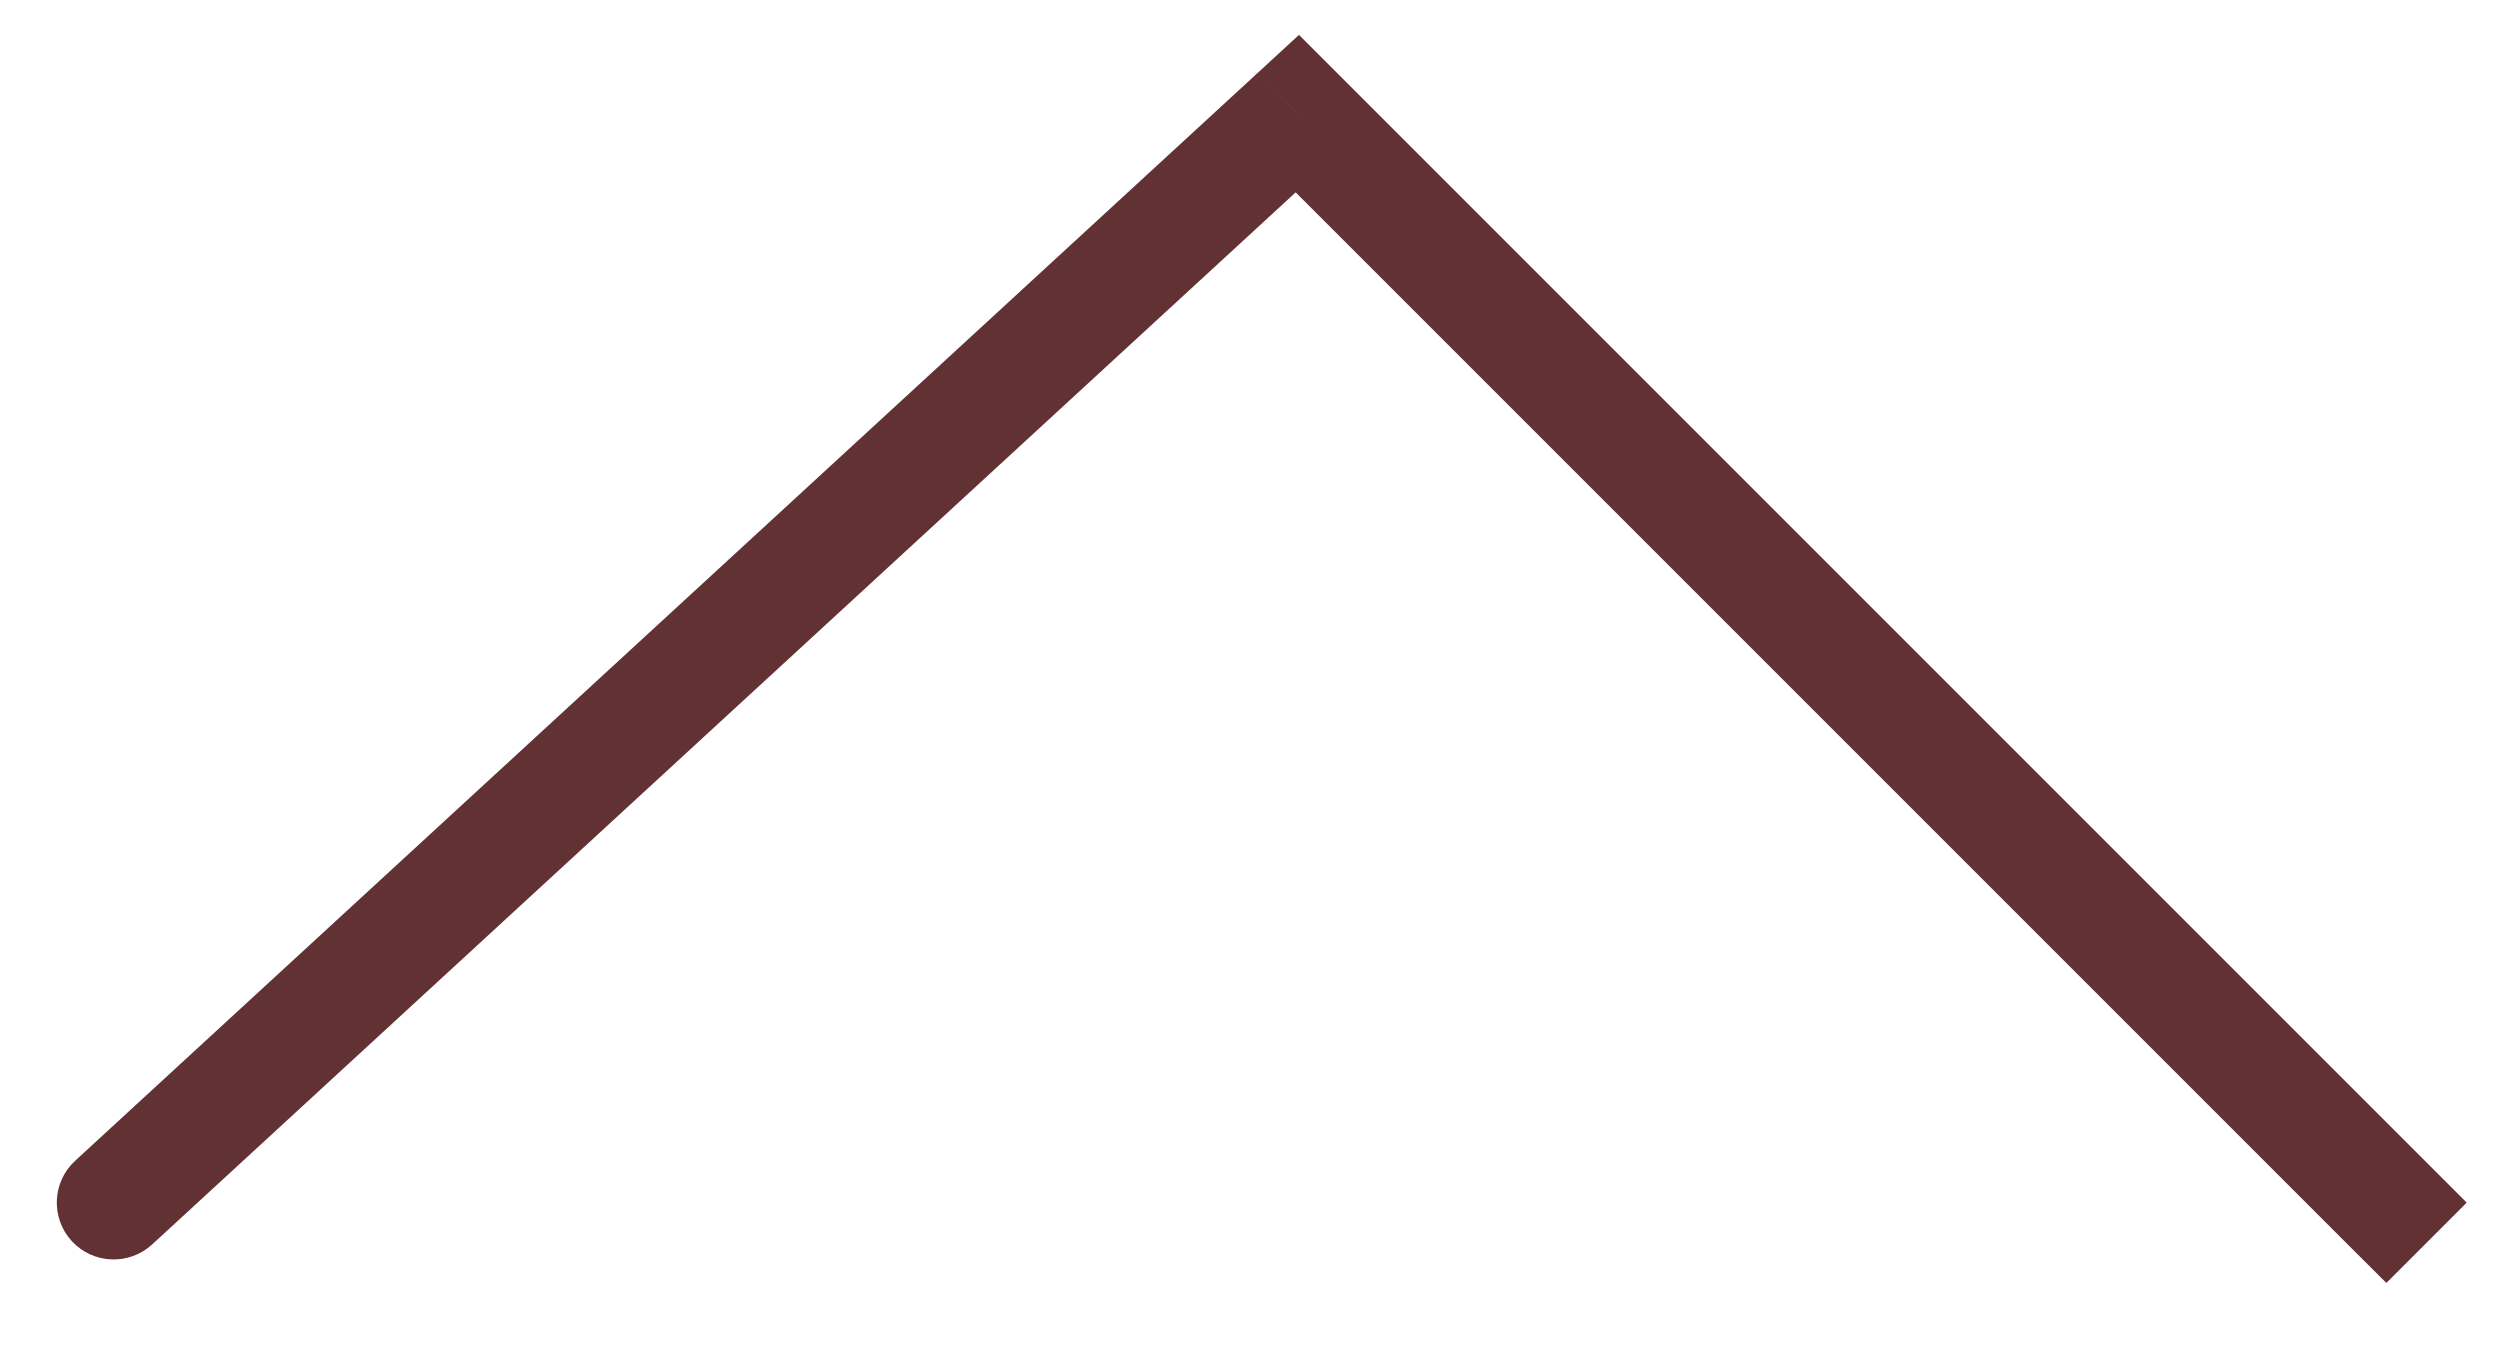 <svg width="22" height="12" viewBox="0 0 22 12" fill="none" xmlns="http://www.w3.org/2000/svg">
<path d="M1.339 10.951C1.135 11.138 0.819 11.125 0.632 10.922C0.445 10.719 0.458 10.402 0.661 10.215L1.339 10.951ZM11.417 1L11.078 0.632L11.431 0.307L11.77 0.646L11.417 1ZM21.354 10.23L21.707 10.583L21 11.29L20.646 10.937L21.354 10.23ZM0.661 10.215L11.078 0.632L11.755 1.368L1.339 10.951L0.661 10.215ZM11.77 0.646L21.354 10.23L20.646 10.937L11.063 1.354L11.77 0.646Z" fill="#613134"/>
</svg>
